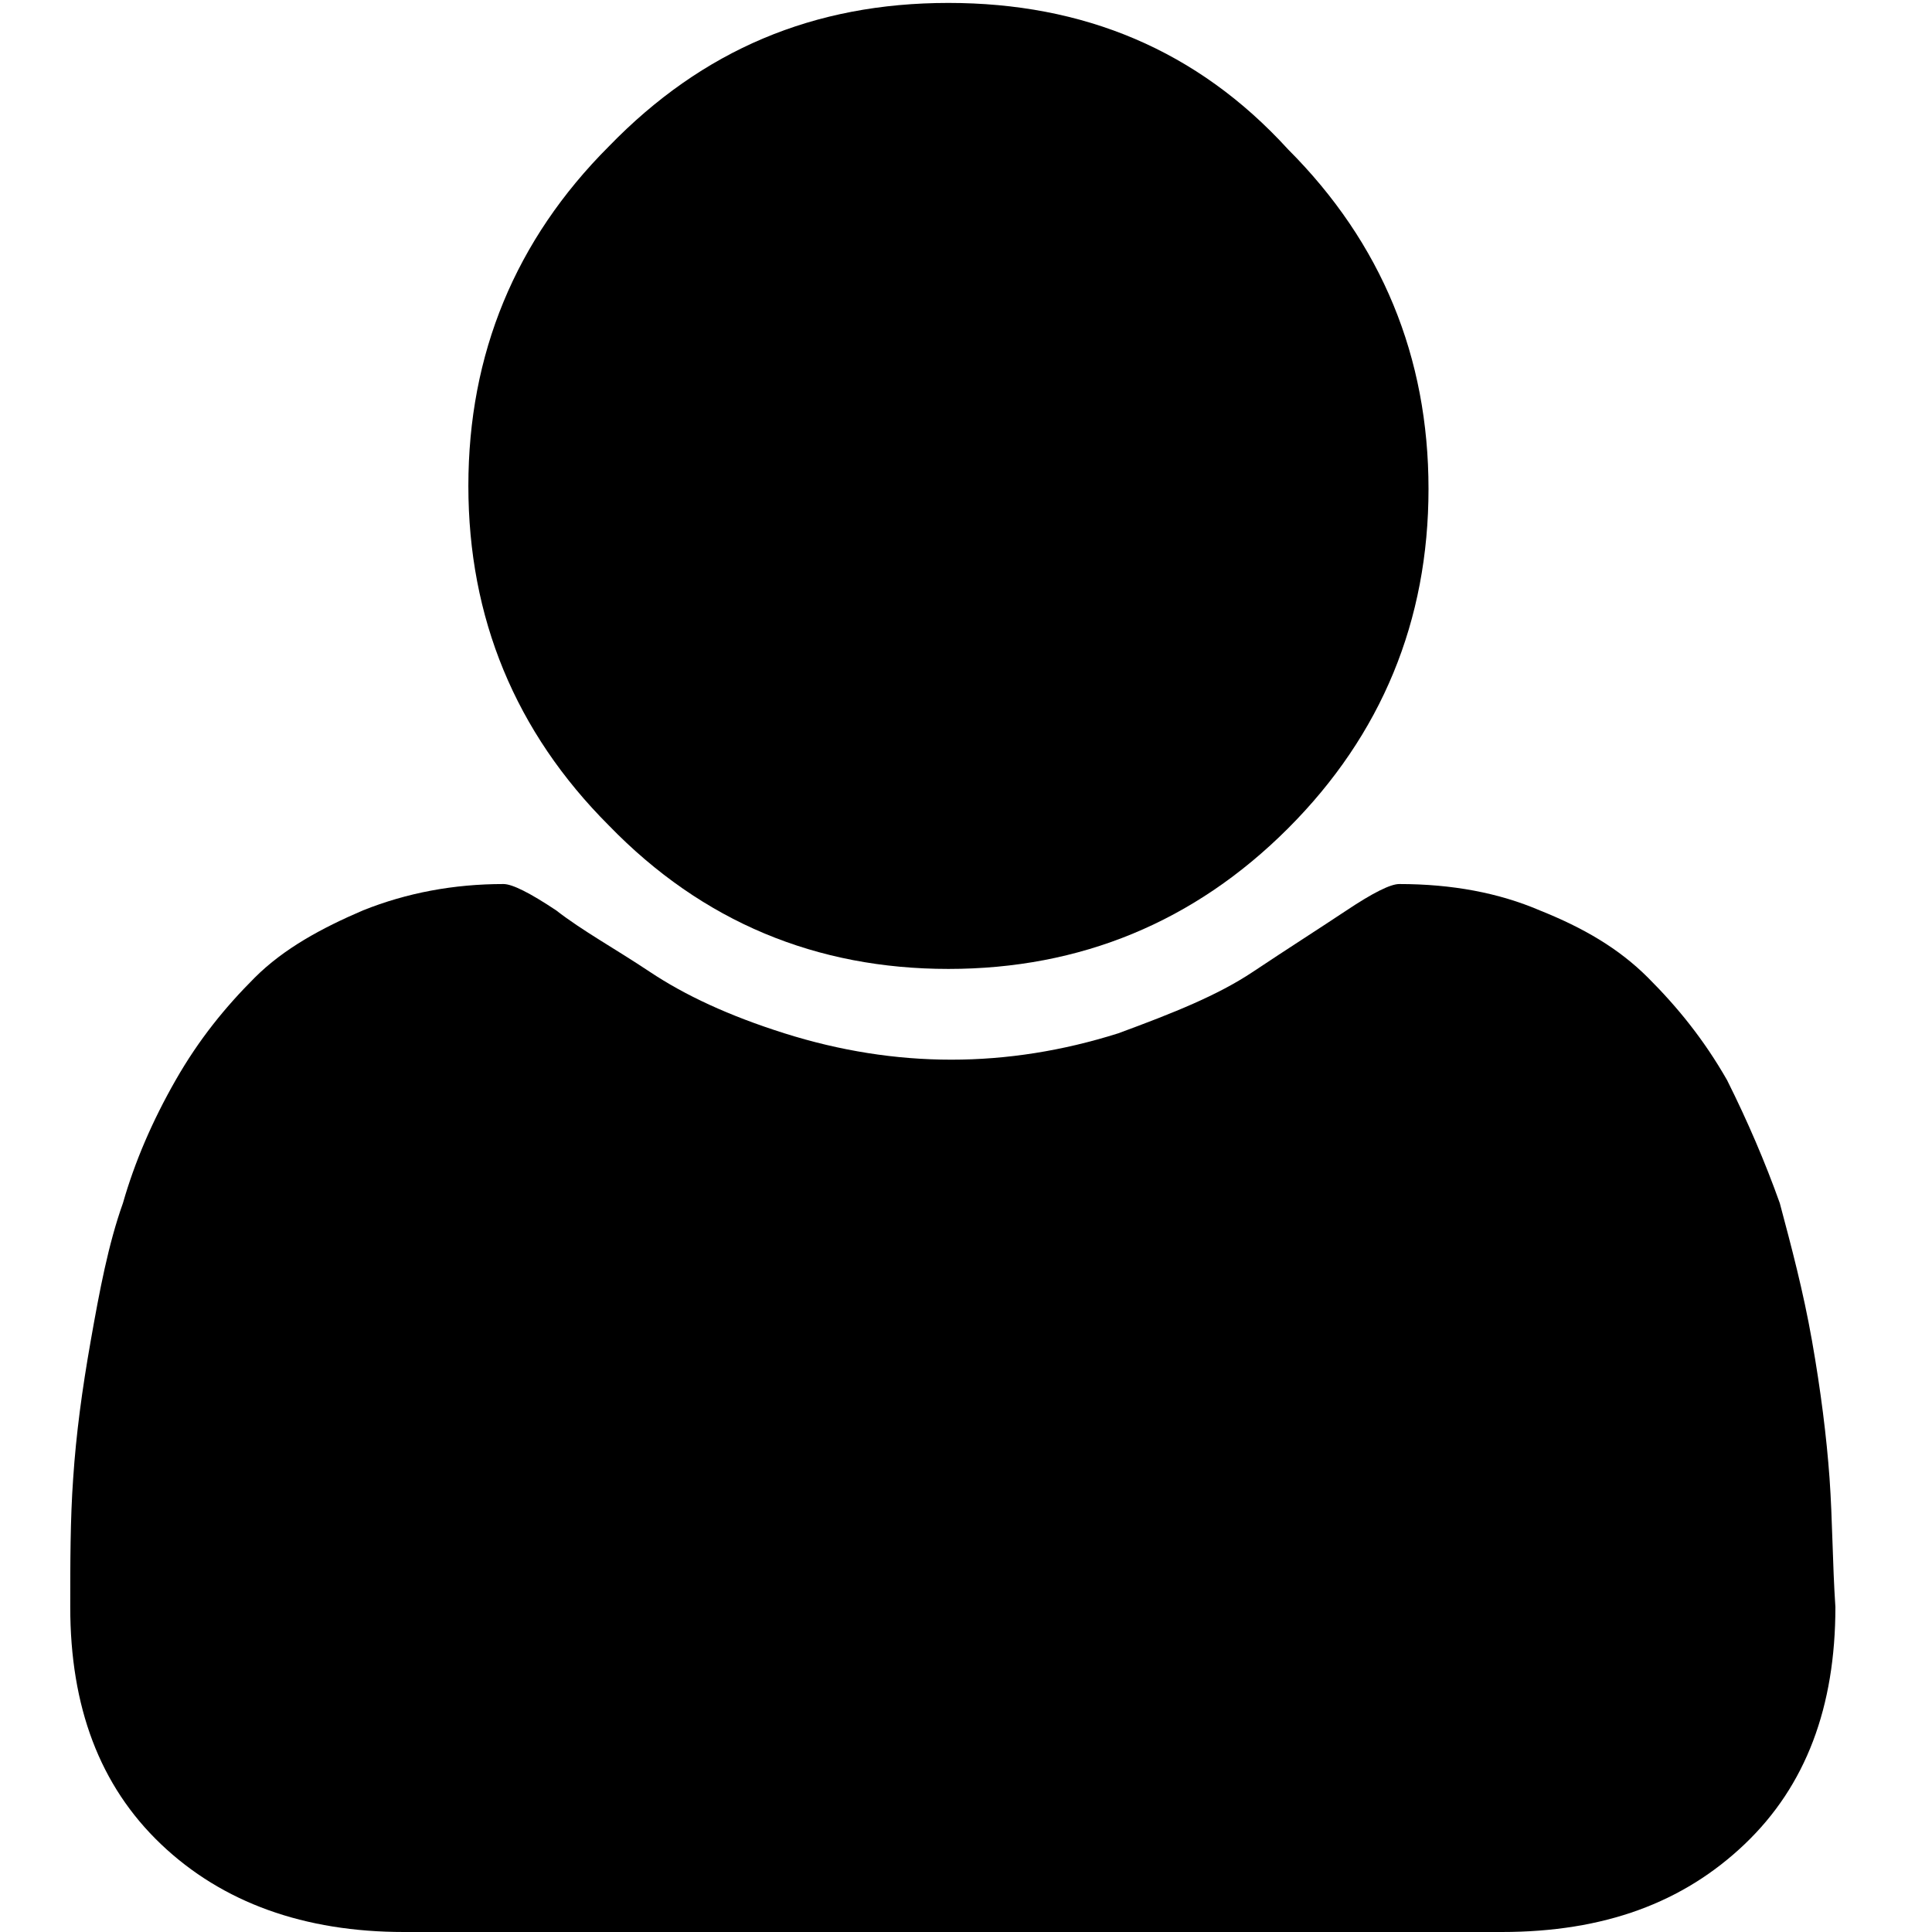 <?xml version="1.0" encoding="utf-8"?>
<!-- Generator: Adobe Illustrator 18.0.0, SVG Export Plug-In . SVG Version: 6.00 Build 0)  -->
<!DOCTYPE svg PUBLIC "-//W3C//DTD SVG 1.1//EN" "http://www.w3.org/Graphics/SVG/1.1/DTD/svg11.dtd">
<svg version="1.1" id="Layer_1" xmlns="http://www.w3.org/2000/svg" xmlns:xlink="http://www.w3.org/1999/xlink" x="0px" y="0px"
	 viewBox="0 0 66 66" enable-background="new 0 0 66 66" xml:space="preserve">
<g>
	<g>
		<path d="M32.4,33.1c4.5,0,8.4-1.6,11.6-4.8c3.2-3.2,4.8-7.1,4.8-11.6c0-4.5-1.6-8.4-4.8-11.6C40.9,1.7,37,0.1,32.4,0.1
			S24,1.7,20.8,5C17.6,8.2,16,12.1,16,16.6c0,4.5,1.6,8.4,4.8,11.6C24,31.5,27.9,33.1,32.4,33.1z"/>
		<path d="M62.5,50.5c-0.1-1.4-0.3-3-0.6-4.7c-0.3-1.7-0.7-3.2-1.1-4.7c-0.5-1.4-1.1-2.8-1.8-4.2c-0.8-1.4-1.7-2.5-2.7-3.5
			c-1-1-2.2-1.7-3.7-2.3c-1.4-0.6-3-0.9-4.8-0.9c-0.3,0-0.9,0.3-1.8,0.9c-0.9,0.6-2,1.3-3.2,2.1c-1.2,0.8-2.7,1.4-4.6,2.1
			c-1.9,0.6-3.8,0.9-5.7,0.9c-1.9,0-3.8-0.3-5.7-0.9c-1.9-0.6-3.4-1.3-4.6-2.1c-1.2-0.8-2.3-1.4-3.2-2.1c-0.9-0.6-1.5-0.9-1.8-0.9
			c-1.7,0-3.3,0.3-4.8,0.9c-1.4,0.6-2.7,1.3-3.7,2.3c-1,1-1.9,2.1-2.7,3.5c-0.8,1.4-1.4,2.8-1.8,4.2c-0.5,1.4-0.8,3-1.1,4.7
			c-0.3,1.7-0.5,3.2-0.6,4.7c-0.1,1.4-0.1,2.9-0.1,4.4c0,3.4,1,6.1,3.1,8.1c2.1,2,4.9,3,8.3,3h37.5c3.5,0,6.2-1,8.3-3
			c2.1-2,3.1-4.7,3.1-8.1C62.6,53.4,62.6,51.9,62.5,50.5z"/>
	</g>
</g>
</svg>
